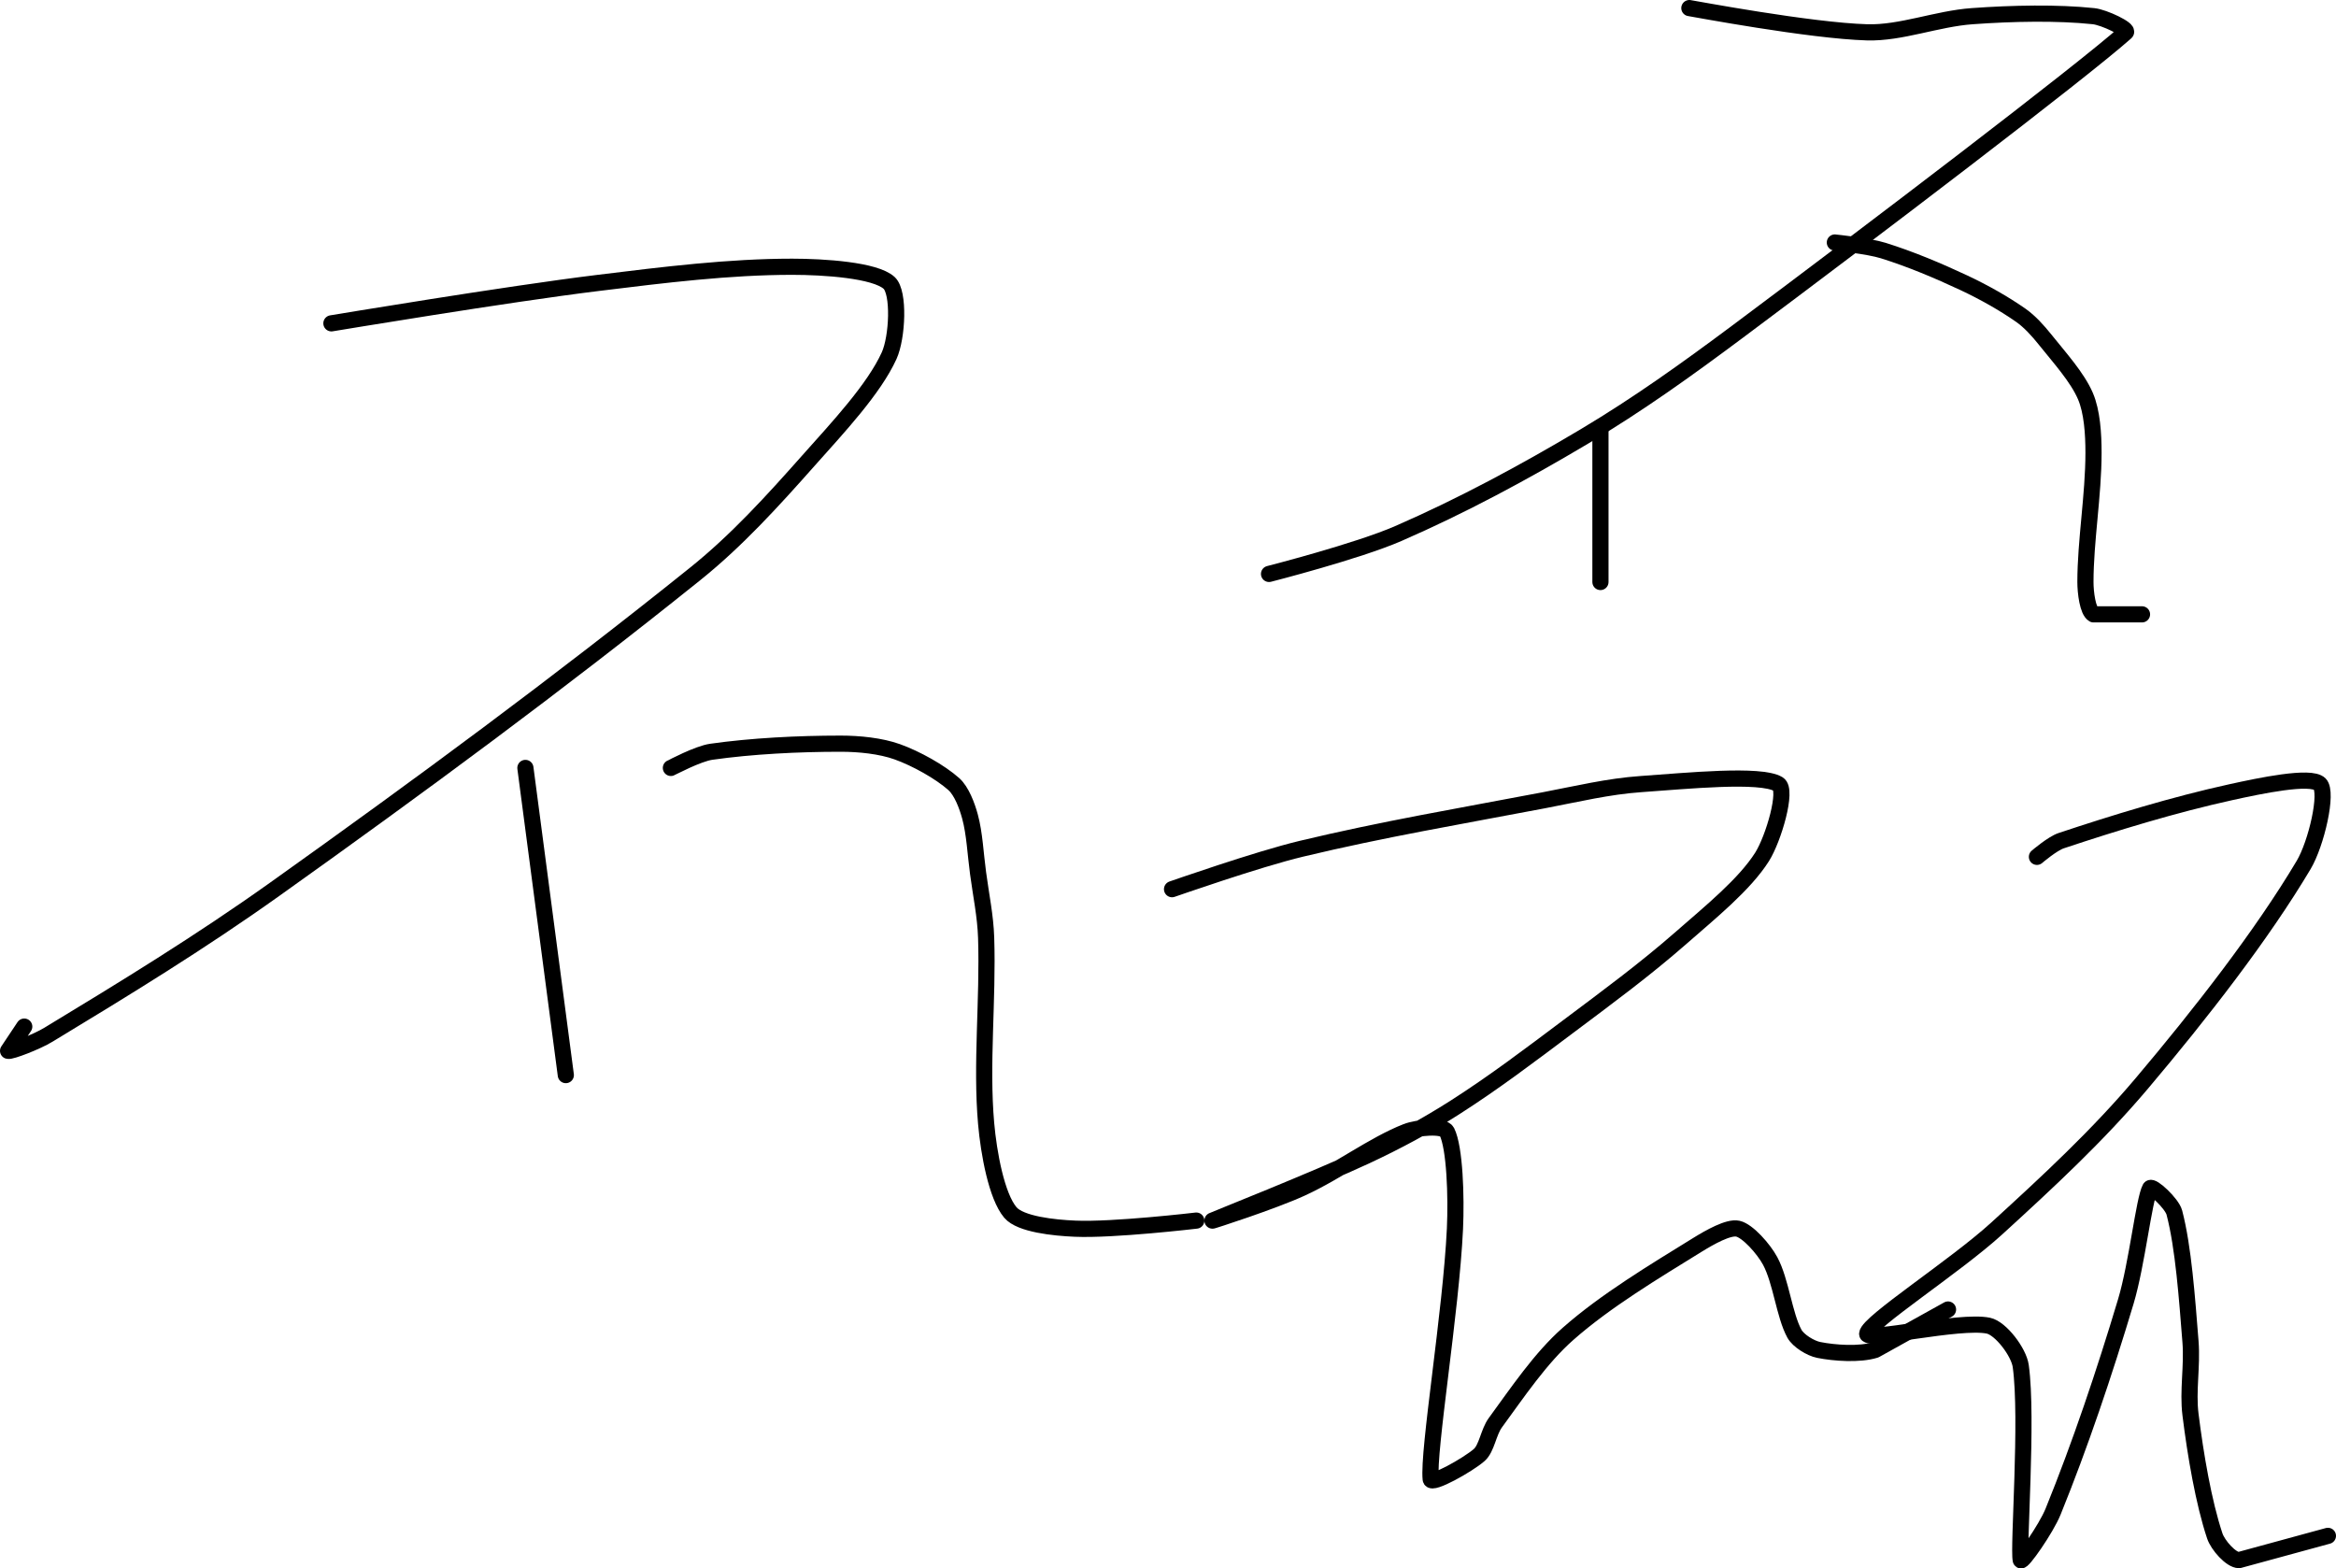 <?xml version="1.0" encoding="UTF-8" standalone="no"?><!DOCTYPE svg PUBLIC "-//W3C//DTD SVG 1.1//EN" "http://www.w3.org/Graphics/SVG/1.1/DTD/svg11.dtd"><svg xmlns="http://www.w3.org/2000/svg" version="1.1" width="289" height="194"><path fill="none" stroke="#000000" stroke-width="2" stroke-linecap="round" stroke-linejoin="round" d="M 41 40 c 0.58 -0.09 21.65 -3.61 33 -5 c 8.19 -1.01 16.24 -2 24 -2 c 3.92 0 10.27 0.41 12 2 c 1.28 1.18 1.03 6.73 0 9 c -1.88 4.14 -6.34 8.89 -10 13 c -4.41 4.97 -8.84 9.86 -14 14 c -16.94 13.6 -33.9 26.1 -52 39 c -9.27 6.61 -18.64 12.33 -28 18 c -1.51 0.92 -4.66 2.11 -5 2 l 2 -3"/><path fill="none" stroke="#000000" stroke-width="2" stroke-linecap="round" stroke-linejoin="round" d="M 65 95 l 5 38"/><path fill="none" stroke="#000000" stroke-width="2" stroke-linecap="round" stroke-linejoin="round" d="M 83 95 c 0.09 -0.03 3.32 -1.76 5 -2 c 4.99 -0.71 10.75 -1 16 -1 c 2.31 0 4.95 0.27 7 1 c 2.34 0.84 5.29 2.48 7 4 c 0.95 0.85 1.63 2.64 2 4 c 0.58 2.14 0.67 4.56 1 7 c 0.37 2.78 0.91 5.29 1 8 c 0.25 7.73 -0.65 15.66 0 23 c 0.32 3.64 1.29 8.98 3 11 c 1.24 1.46 5.4 1.89 8 2 c 4.74 0.21 15 -1 15 -1"/><path fill="none" stroke="#000000" stroke-width="2" stroke-linecap="round" stroke-linejoin="round" d="M 209 1 c 0.39 0.05 14.94 2.8 22 3 c 4.18 0.12 8.63 -1.69 13 -2 c 4.98 -0.36 10.55 -0.47 15 0 c 1.33 0.14 4.42 1.63 4 2 c -5.66 5.02 -31.31 24.54 -48 37 c -6.34 4.73 -12.34 9.03 -19 13 c -7.51 4.47 -15.15 8.58 -23 12 c -5.07 2.21 -16 5 -16 5"/><path fill="none" stroke="#000000" stroke-width="2" stroke-linecap="round" stroke-linejoin="round" d="M 198 53 l 0 19"/><path fill="none" stroke="#000000" stroke-width="2" stroke-linecap="round" stroke-linejoin="round" d="M 227 30 c 0.11 0.02 4.11 0.41 6 1 c 3.35 1.05 6.74 2.47 10 4 c 2.44 1.15 4.88 2.52 7 4 c 1.11 0.78 2.12 1.9 3 3 c 1.78 2.23 3.99 4.65 5 7 c 0.83 1.93 1 4.69 1 7 c 0 5.25 -1 10.94 -1 16 c 0 1.3 0.28 3.59 1 4 l 6 0"/><path fill="none" stroke="#000000" stroke-width="2" stroke-linecap="round" stroke-linejoin="round" d="M 145 110 c 0.28 -0.09 10.49 -3.68 16 -5 c 10.06 -2.41 19.59 -4.02 30 -6 c 4.14 -0.79 7.98 -1.72 12 -2 c 5.62 -0.39 14.8 -1.32 17 0 c 1.19 0.71 -0.59 6.76 -2 9 c -2.17 3.43 -6.42 6.86 -10 10 c -4.51 3.95 -9.09 7.32 -14 11 c -4.75 3.56 -9.12 6.88 -14 10 c -3.55 2.27 -7.15 4.2 -11 6 c -6.33 2.95 -18.68 7.84 -19 8 c -0.18 0.09 7.45 -2.37 11 -4 c 4.48 -2.05 8.94 -5.42 13 -7 c 1.37 -0.53 4.59 -0.82 5 0 c 0.99 1.98 1.18 8.03 1 12 c -0.48 10.27 -3.37 27.51 -3 31 c 0.08 0.75 4.59 -1.77 6 -3 c 0.94 -0.82 1.14 -2.83 2 -4 c 2.73 -3.73 5.6 -8.01 9 -11 c 4.64 -4.09 10.63 -7.68 16 -11 c 1.49 -0.92 3.84 -2.26 5 -2 c 1.22 0.27 3.2 2.51 4 4 c 1.34 2.49 1.74 6.7 3 9 c 0.48 0.87 1.99 1.8 3 2 c 1.95 0.39 5.04 0.61 7 0 l 9 -5"/><path fill="none" stroke="#000000" stroke-width="2" stroke-linecap="round" stroke-linejoin="round" d="M 252 106 c 0.05 -0.04 1.92 -1.64 3 -2 c 6.54 -2.18 13.98 -4.46 21 -6 c 3.55 -0.78 9.88 -2.12 11 -1 c 1.03 1.03 -0.43 7.36 -2 10 c -5.17 8.69 -12.77 18.44 -20 27 c -5.48 6.49 -11.63 12.19 -18 18 c -5.16 4.7 -15.88 11.59 -16 13 c -0.09 1.03 11.43 -1.75 15 -1 c 1.52 0.32 3.76 3.26 4 5 c 0.9 6.53 -0.34 22.47 0 24 c 0.1 0.46 3.13 -3.85 4 -6 c 3.33 -8.2 6.34 -17.13 9 -26 c 1.38 -4.61 2.24 -12.6 3 -14 c 0.23 -0.41 2.7 1.87 3 3 c 1.13 4.31 1.57 10.6 2 16 c 0.24 3.02 -0.37 6.07 0 9 c 0.62 4.98 1.62 10.87 3 15 c 0.38 1.15 2.01 3 3 3 l 11 -3"/></svg>